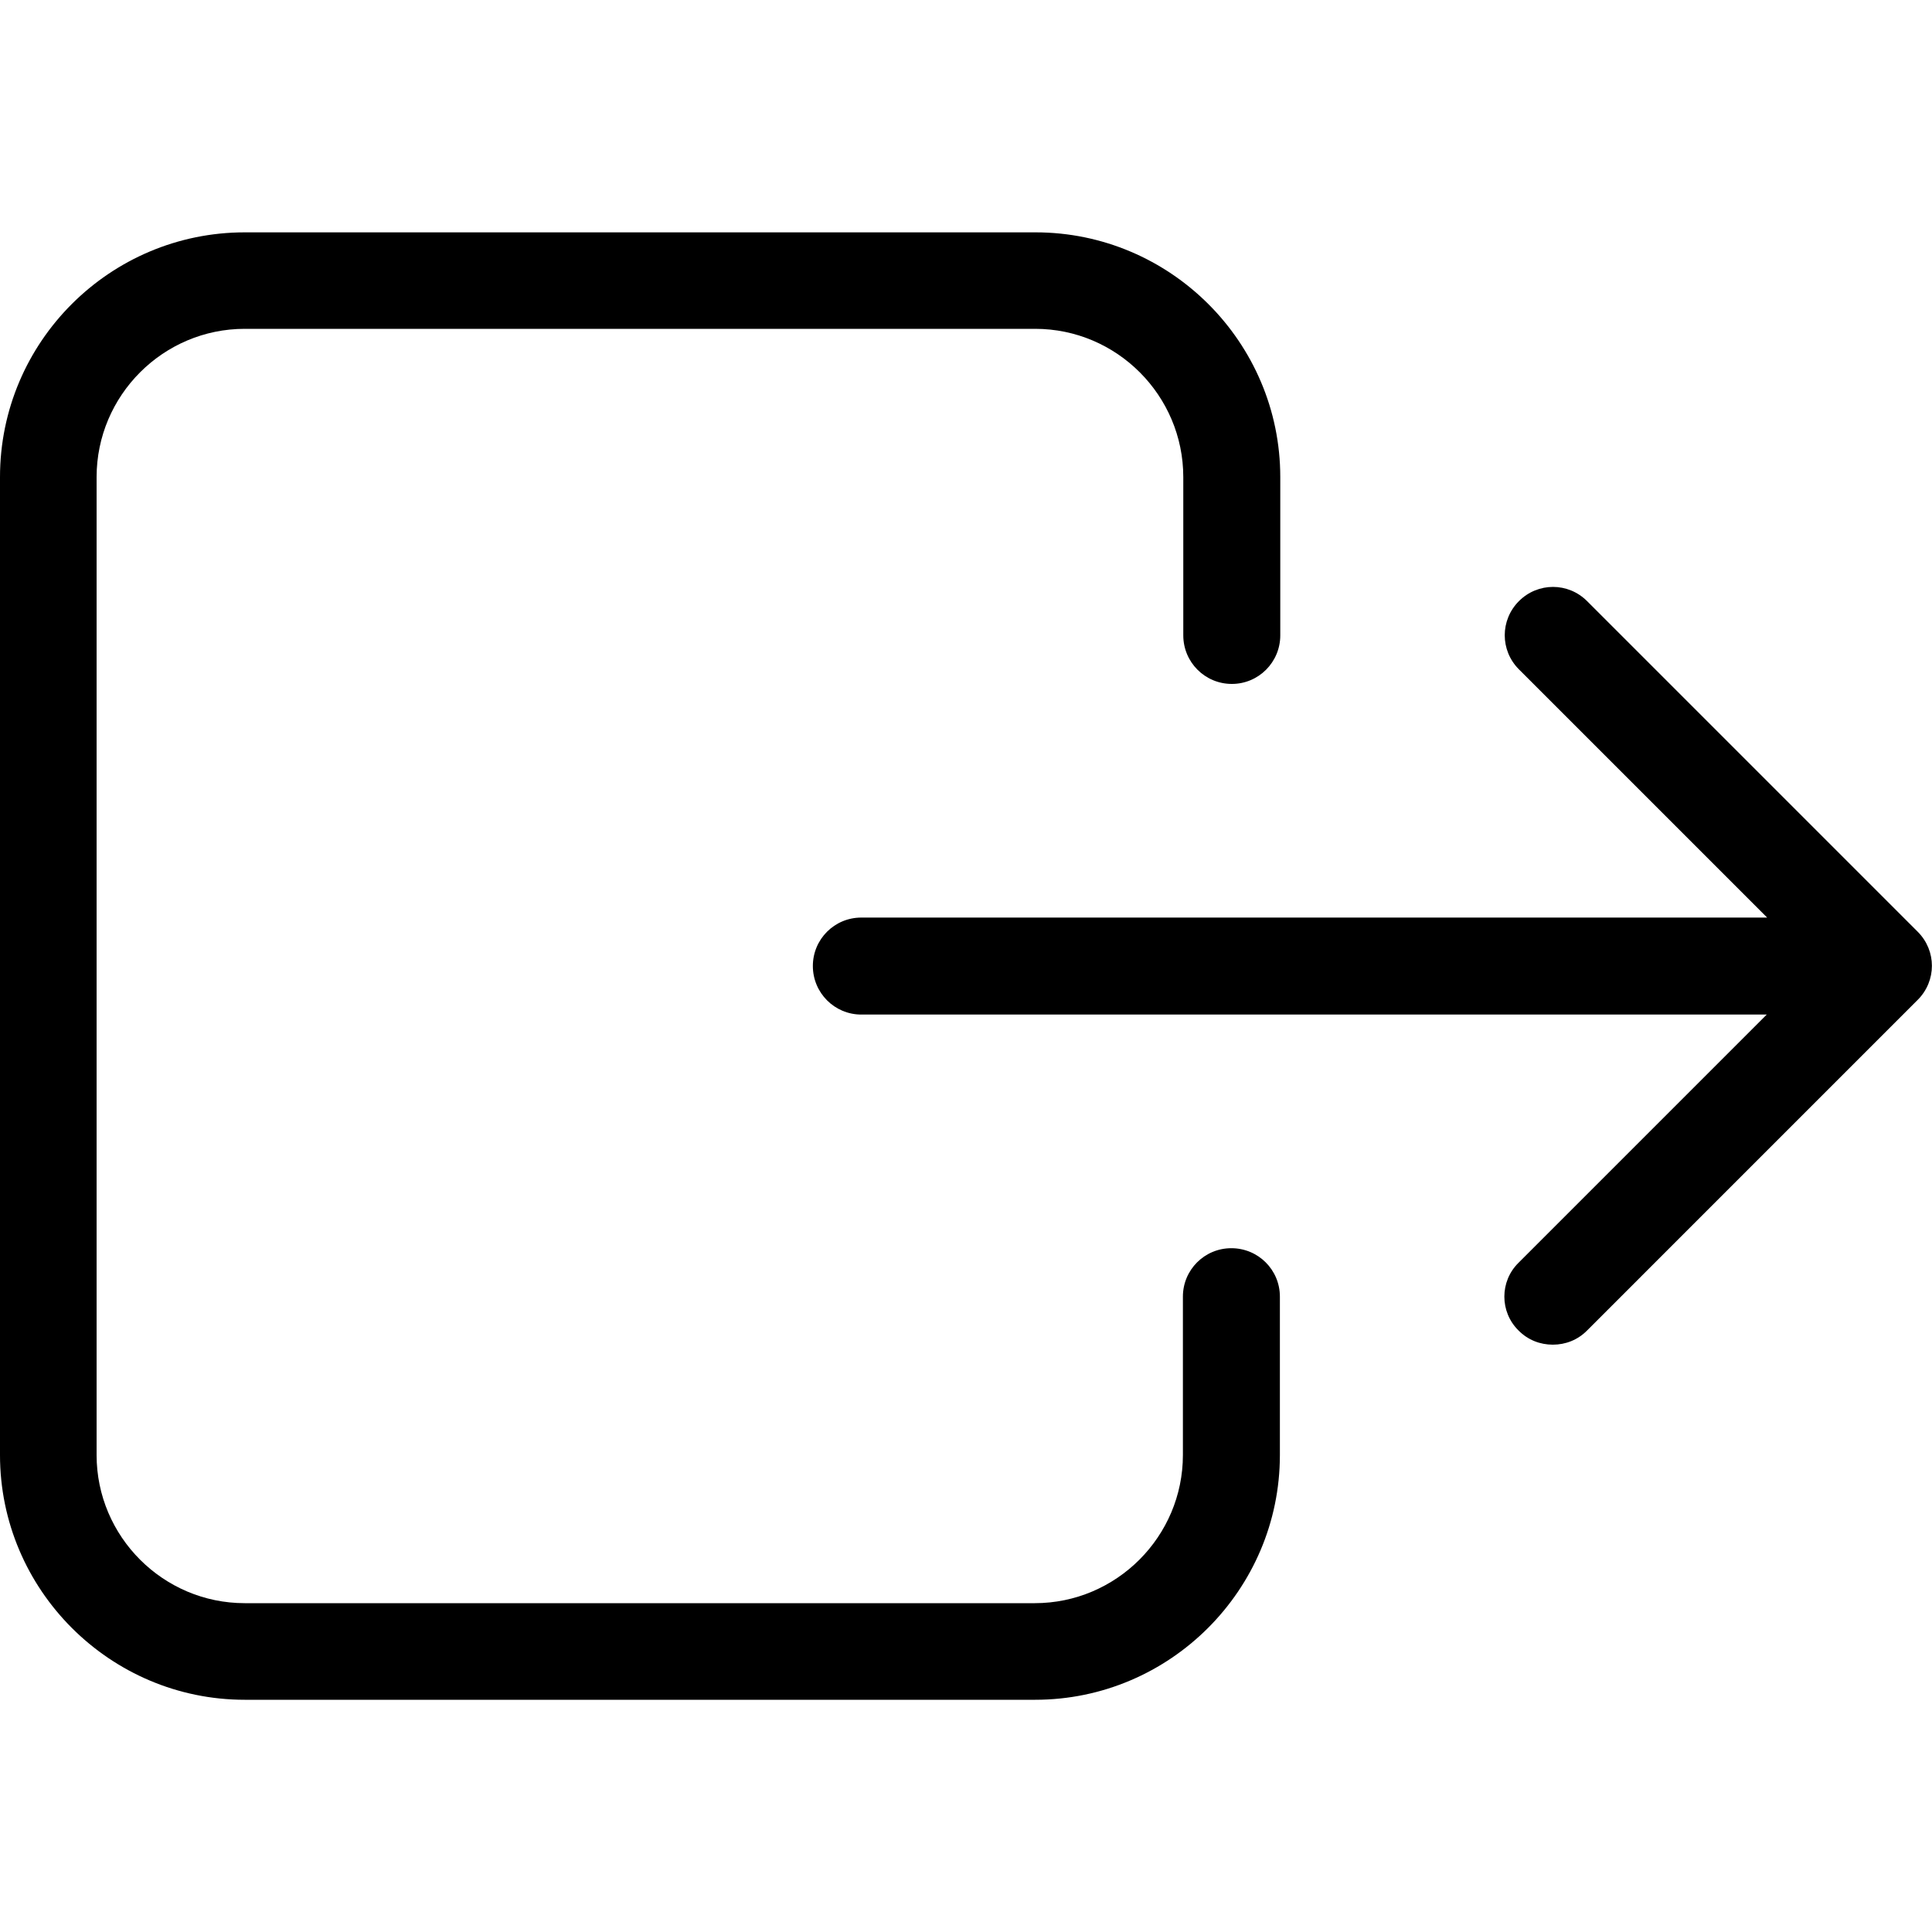 <svg width="15" height="15" viewBox="0 0 15 15" fill="none" xmlns="http://www.w3.org/2000/svg">
<path d="M0 3.704V11.297C0 12.343 0.854 13.197 1.9 13.197H8.037C9.083 13.197 9.937 12.343 9.937 11.297V10.067C9.937 9.859 9.769 9.691 9.56 9.691C9.352 9.691 9.184 9.859 9.184 10.067V11.297C9.184 11.93 8.667 12.447 8.034 12.447H1.9C1.267 12.447 0.75 11.93 0.75 11.297V3.704C0.75 3.07 1.267 2.553 1.9 2.553H8.037C8.67 2.553 9.187 3.07 9.187 3.704V4.933C9.187 5.141 9.355 5.31 9.564 5.31C9.772 5.31 9.94 5.141 9.94 4.933V3.704C9.94 2.657 9.086 1.804 8.04 1.804H1.9C0.854 1.804 0 2.654 0 3.704Z" fill="black"/>
<path d="M11.79 10.33C11.863 10.404 11.958 10.44 12.056 10.44C12.154 10.44 12.249 10.404 12.322 10.33L14.889 7.763C15.036 7.616 15.036 7.381 14.889 7.234L12.322 4.667C12.175 4.52 11.94 4.52 11.793 4.667C11.646 4.814 11.646 5.05 11.793 5.197L13.72 7.124H6.687C6.479 7.124 6.311 7.292 6.311 7.5C6.311 7.708 6.479 7.877 6.687 7.877H13.717L11.79 9.804C11.643 9.948 11.643 10.186 11.79 10.33Z" fill="black"/>
</svg>
